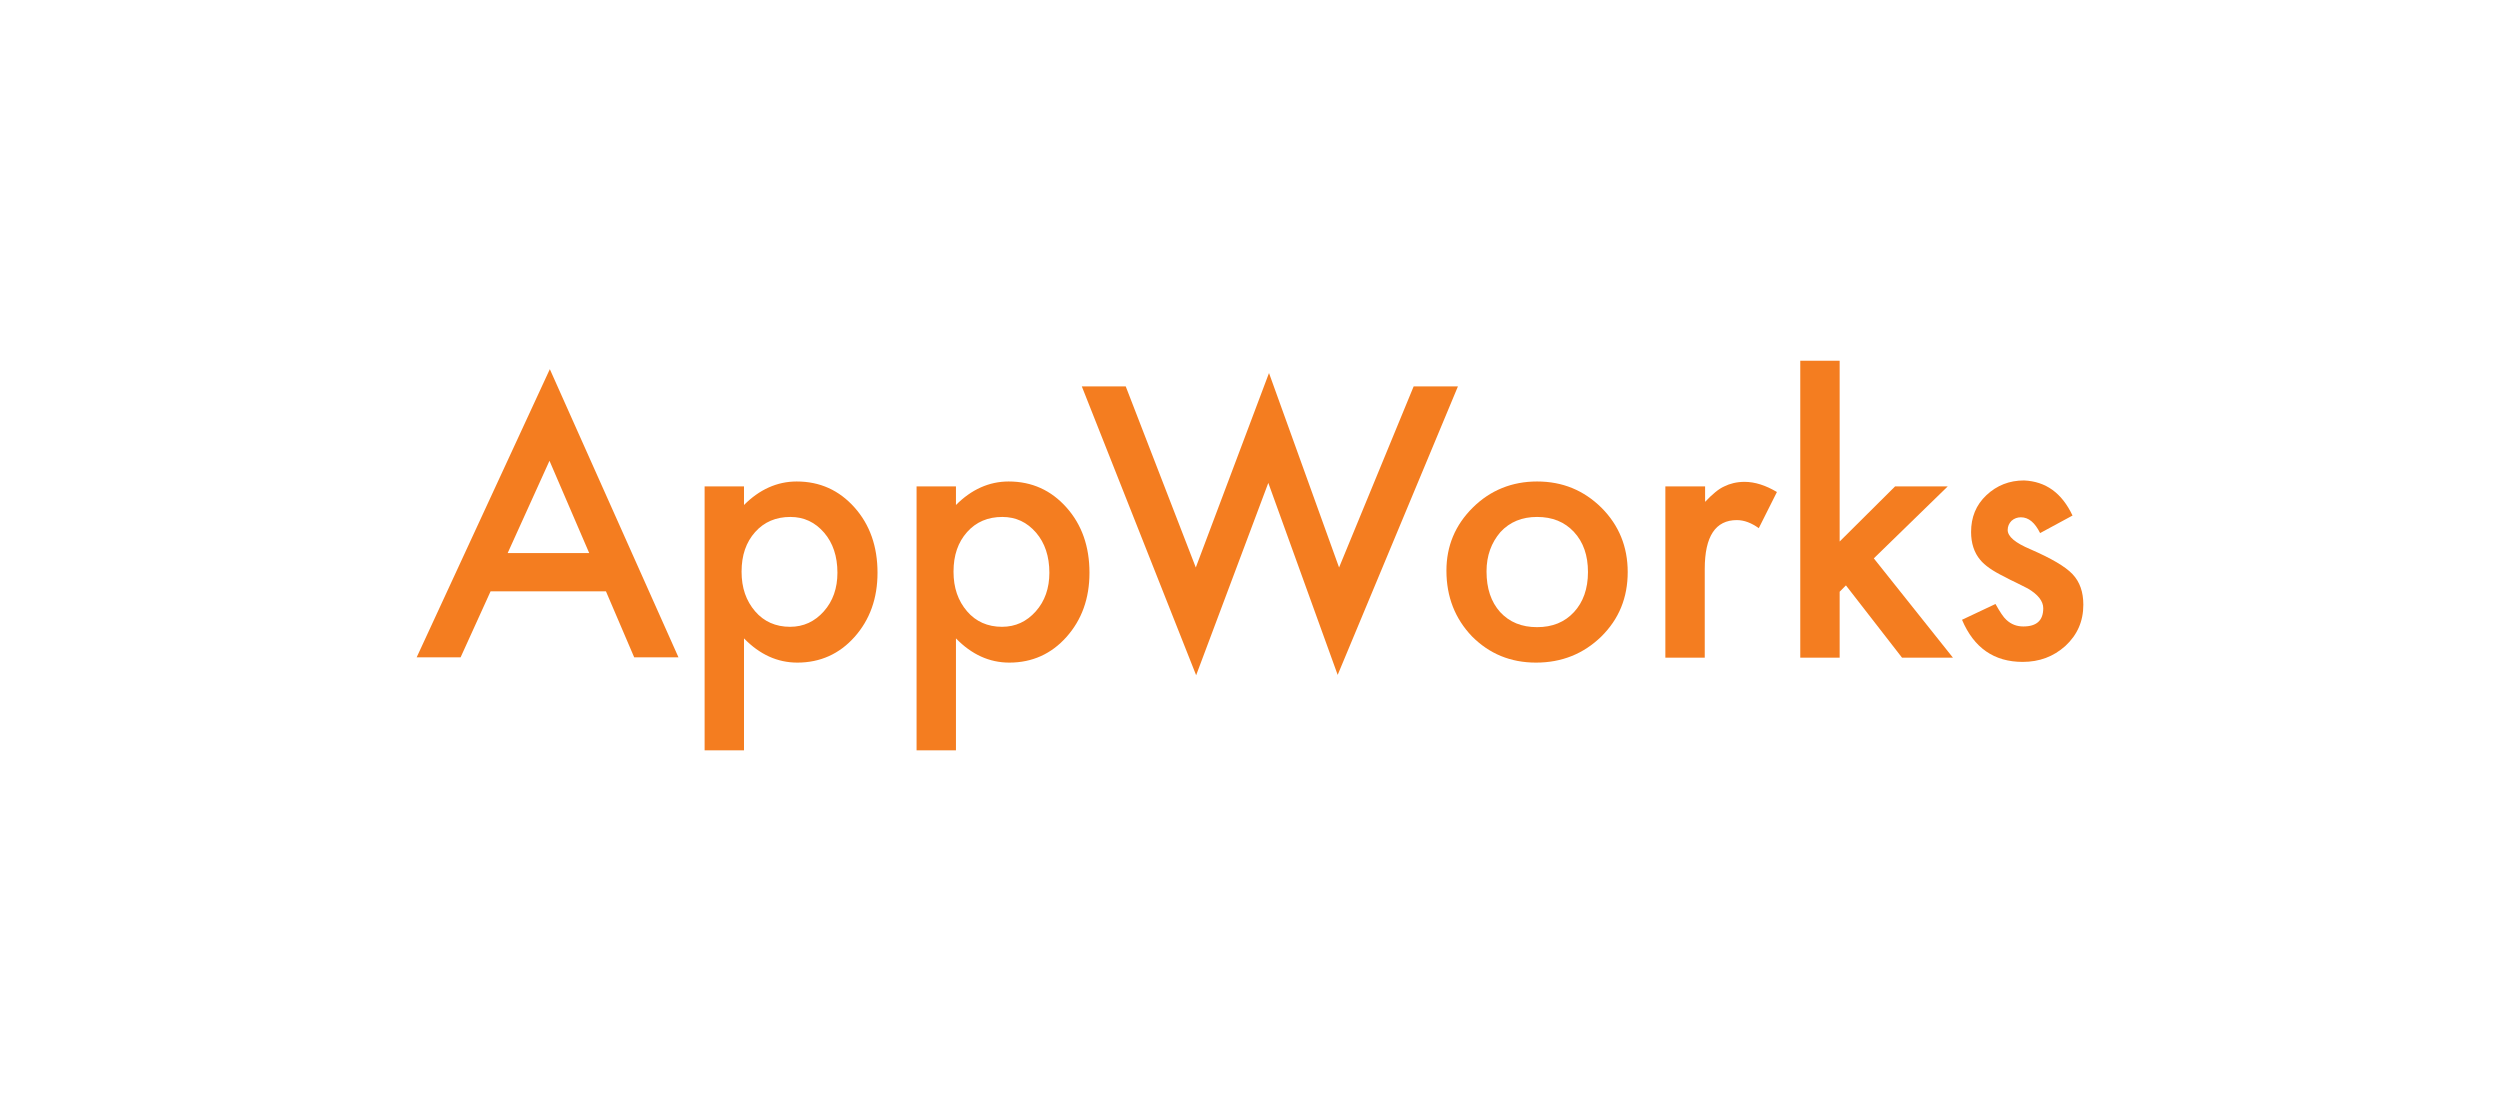 <svg width="180" height="80" viewBox="0 0 180 80" fill="none" xmlns="http://www.w3.org/2000/svg">
<path d="M132.455 25.974V38.989L136.446 35.021H140.236L134.915 40.202L140.613 47.354H136.948L132.907 42.148L132.455 42.603V47.354H129.619V25.974H132.455Z" fill="#F47D20"/>
<path fill-rule="evenodd" clip-rule="evenodd" d="M35.321 42.577H43.629L45.662 47.328H48.85L39.588 26.58L30 47.328H33.163L35.321 42.577ZM39.563 33.176L42.424 39.823H36.551L39.563 33.176Z" fill="#F47D20"/>
<path fill-rule="evenodd" clip-rule="evenodd" d="M50.732 54.026H53.568V45.964C54.698 47.126 55.978 47.708 57.408 47.708C59.065 47.708 60.446 47.076 61.525 45.863C62.629 44.624 63.181 43.083 63.181 41.238C63.181 39.343 62.629 37.776 61.525 36.537C60.42 35.299 59.04 34.667 57.358 34.667C55.953 34.667 54.673 35.248 53.568 36.36V35.021H50.732V54.026ZM59.341 38.357C59.969 39.09 60.295 40.05 60.295 41.238C60.295 42.35 59.969 43.285 59.316 44.018C58.663 44.751 57.86 45.13 56.881 45.13C55.852 45.13 54.999 44.751 54.371 44.018C53.719 43.26 53.393 42.325 53.393 41.162C53.393 39.974 53.719 39.039 54.371 38.306C55.024 37.574 55.877 37.22 56.907 37.22C57.885 37.22 58.688 37.599 59.341 38.357Z" fill="#F47D20"/>
<path fill-rule="evenodd" clip-rule="evenodd" d="M68.829 54.026H65.993V35.021H68.829V36.36C69.933 35.248 71.213 34.667 72.619 34.667C74.3 34.667 75.681 35.299 76.785 36.537C77.89 37.776 78.442 39.343 78.442 41.238C78.442 43.083 77.89 44.624 76.785 45.863C75.706 47.076 74.326 47.708 72.669 47.708C71.238 47.708 69.958 47.126 68.829 45.964V54.026ZM75.555 41.238C75.555 40.05 75.229 39.09 74.602 38.357C73.949 37.599 73.146 37.22 72.167 37.22C71.138 37.22 70.284 37.574 69.632 38.306C68.979 39.039 68.653 39.974 68.653 41.162C68.653 42.325 68.979 43.26 69.632 44.018C70.259 44.751 71.113 45.13 72.142 45.13C73.121 45.13 73.924 44.751 74.576 44.018C75.229 43.285 75.555 42.35 75.555 41.238Z" fill="#F47D20"/>
<path d="M86.097 40.859L81.052 27.819H77.89L86.122 48.617L91.318 34.768L96.313 48.592L104.972 27.819H101.784L96.413 40.859L91.368 26.858L86.097 40.859Z" fill="#F47D20"/>
<path fill-rule="evenodd" clip-rule="evenodd" d="M104.143 41.086C104.143 39.317 104.771 37.801 106.051 36.537C107.306 35.299 108.862 34.667 110.669 34.667C112.502 34.667 114.033 35.299 115.313 36.563C116.568 37.826 117.195 39.368 117.195 41.187C117.195 43.032 116.568 44.574 115.288 45.837C114.008 47.076 112.451 47.708 110.594 47.708C108.762 47.708 107.231 47.076 105.976 45.812C104.771 44.549 104.143 42.982 104.143 41.086ZM107.03 41.137C107.03 42.375 107.356 43.336 108.009 44.068C108.686 44.801 109.565 45.155 110.669 45.155C111.774 45.155 112.652 44.801 113.33 44.068C113.982 43.361 114.334 42.4 114.334 41.187C114.334 40 114.008 39.039 113.33 38.306C112.652 37.574 111.774 37.22 110.669 37.22C109.59 37.22 108.712 37.574 108.034 38.306C107.381 39.065 107.03 40 107.03 41.137Z" fill="#F47D20"/>
<path d="M122.767 35.021H119.906V47.354H122.742V40.96C122.742 38.61 123.52 37.447 125.051 37.447C125.578 37.447 126.105 37.649 126.632 38.028L127.938 35.425C127.134 34.945 126.356 34.693 125.603 34.693C125.051 34.693 124.549 34.819 124.148 35.021C123.746 35.198 123.294 35.577 122.767 36.133V35.021Z" fill="#F47D20"/>
<path d="M146.888 38.382L149.222 37.119C148.444 35.476 147.289 34.667 145.733 34.592C144.679 34.592 143.775 34.945 143.022 35.653C142.269 36.361 141.918 37.245 141.918 38.306C141.918 39.115 142.144 39.797 142.571 40.303C142.897 40.707 143.474 41.112 144.302 41.516C144.579 41.668 144.88 41.819 145.156 41.946C145.294 42.022 145.438 42.091 145.583 42.16C145.727 42.23 145.871 42.299 146.009 42.375C146.737 42.805 147.114 43.285 147.114 43.791C147.114 44.675 146.637 45.105 145.683 45.105C145.206 45.105 144.804 44.953 144.453 44.624C144.252 44.448 144.001 44.069 143.675 43.487L141.265 44.624C142.119 46.646 143.575 47.657 145.633 47.657C146.837 47.657 147.841 47.278 148.695 46.52C149.573 45.711 150 44.726 150 43.538C150 42.628 149.749 41.895 149.222 41.339C148.695 40.783 147.691 40.202 146.185 39.545C145.106 39.09 144.553 38.635 144.553 38.155C144.553 37.902 144.654 37.675 144.83 37.498C145.03 37.321 145.256 37.245 145.507 37.245C146.059 37.245 146.511 37.624 146.888 38.382Z" fill="#F47D20"/>
</svg>
